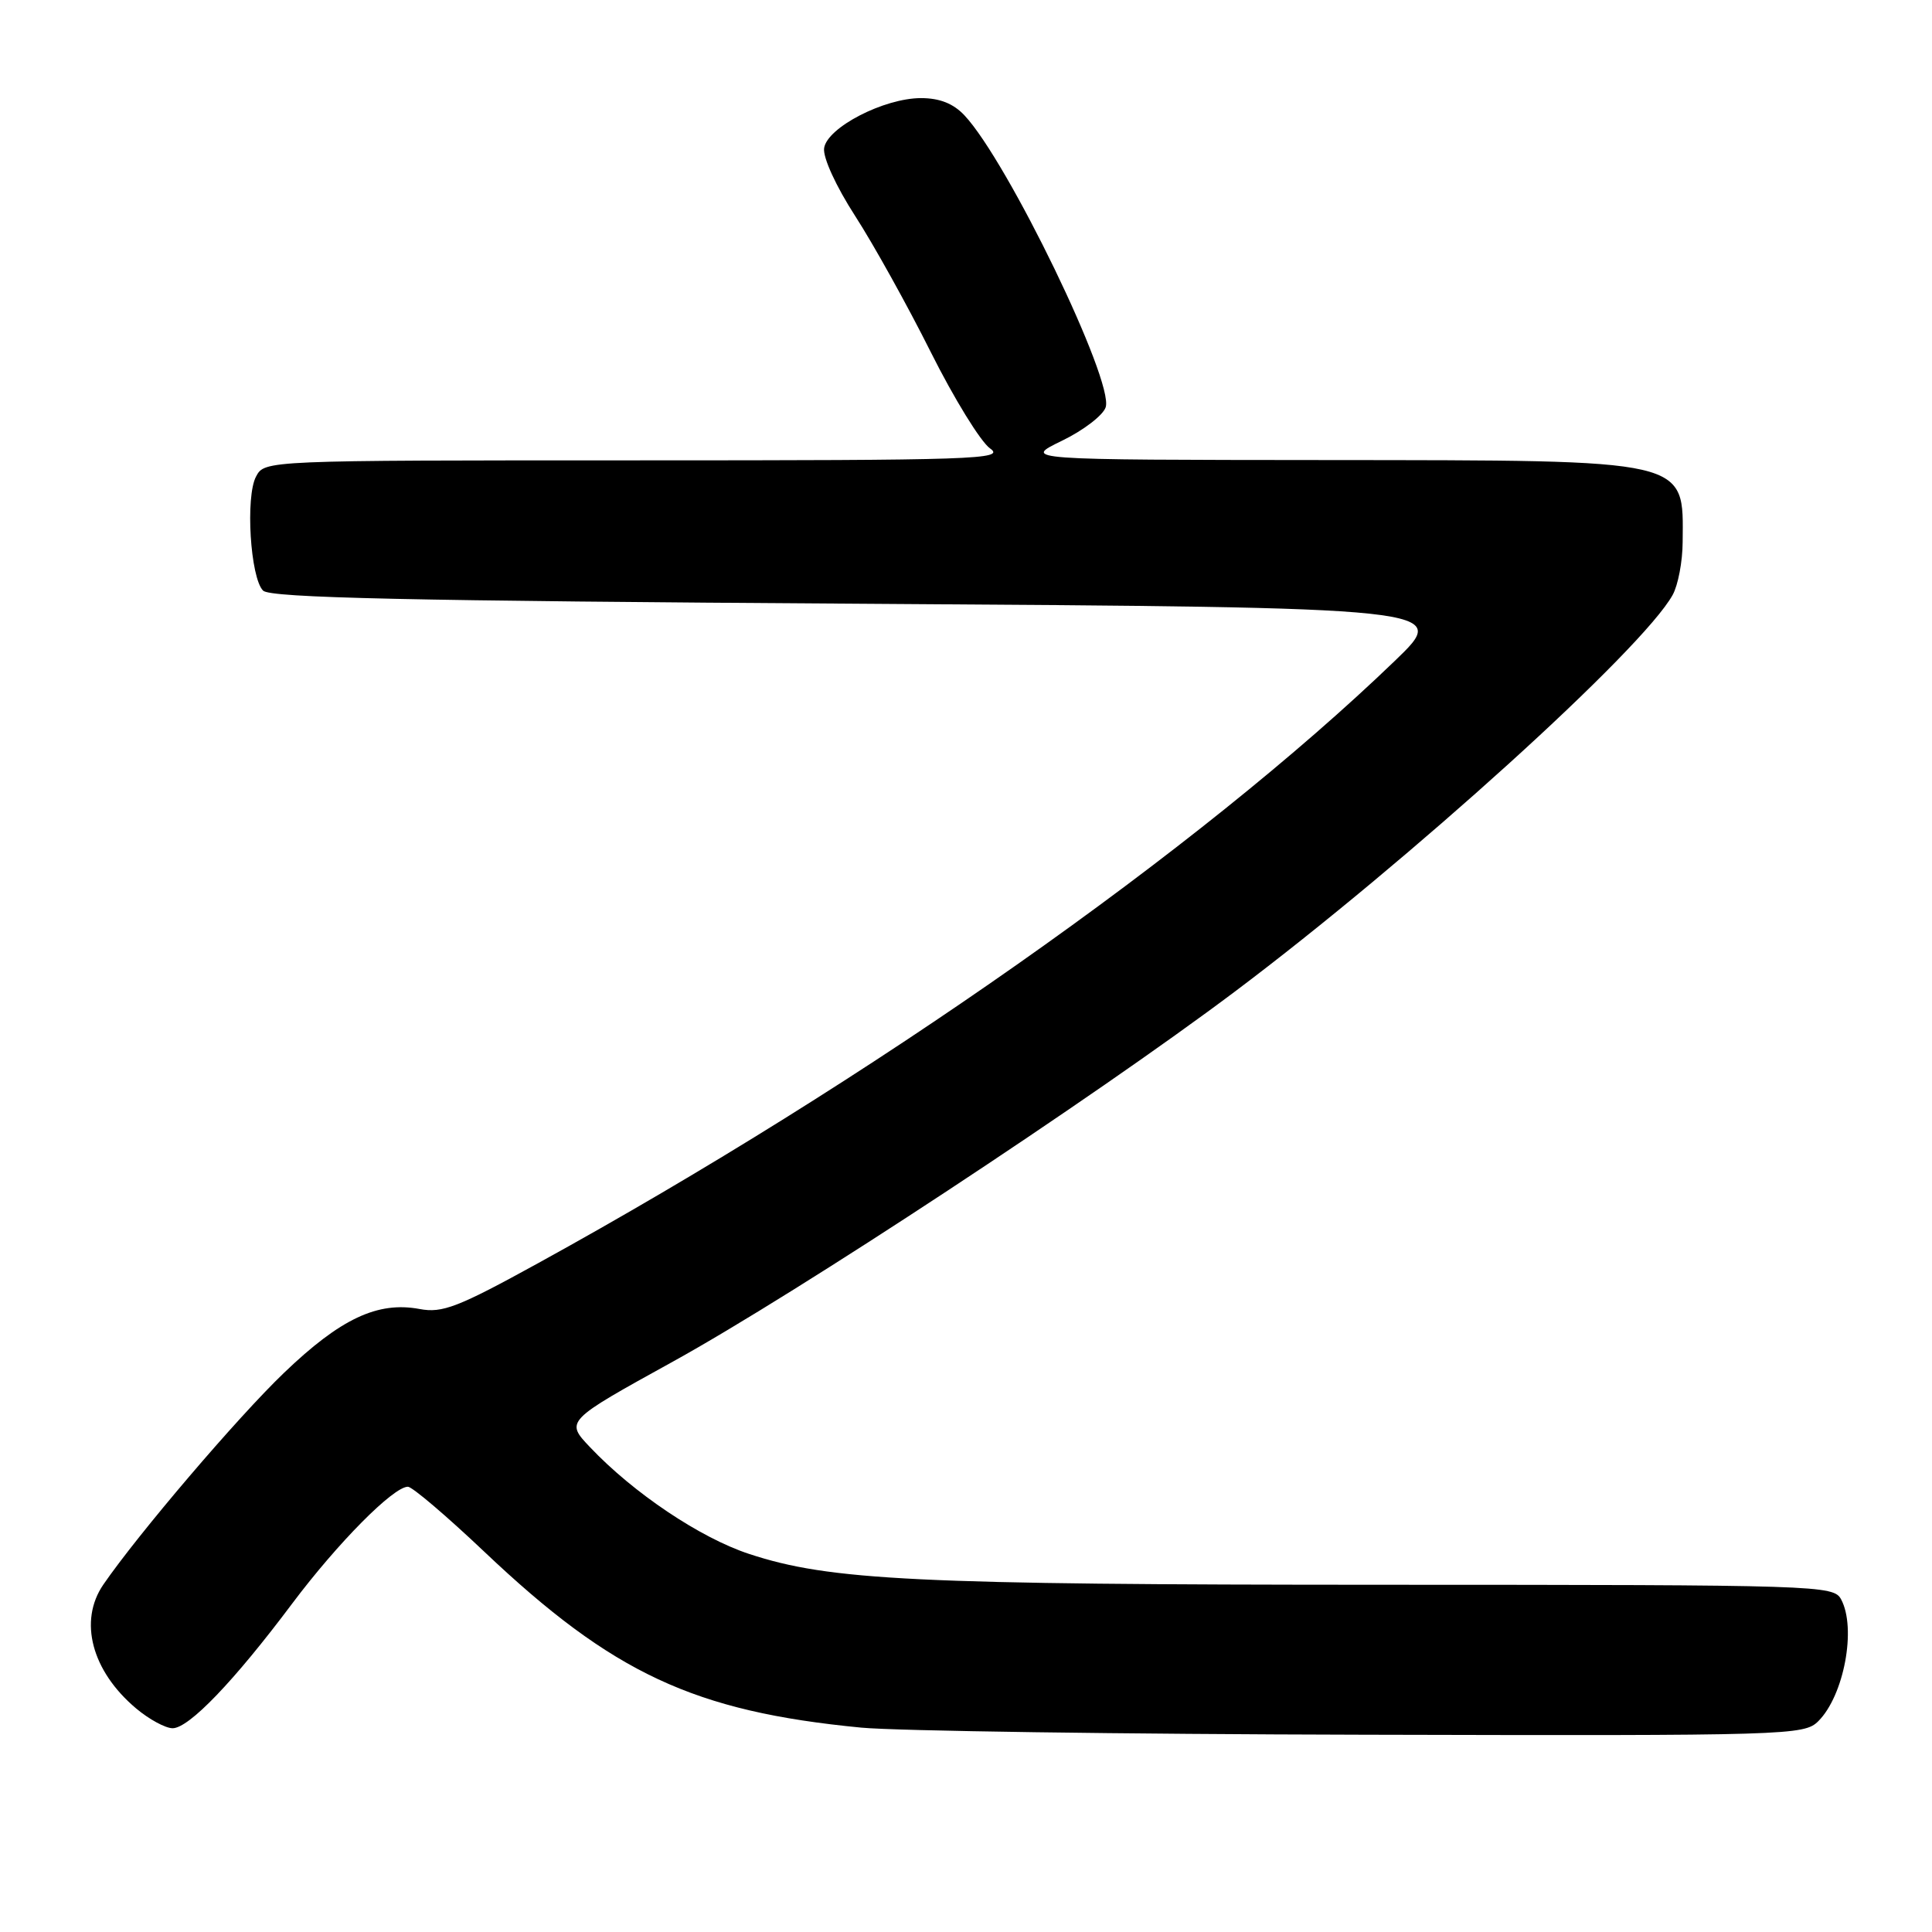 <?xml version="1.0" encoding="UTF-8" standalone="no"?>
<!DOCTYPE svg PUBLIC "-//W3C//DTD SVG 1.1//EN" "http://www.w3.org/Graphics/SVG/1.1/DTD/svg11.dtd" >
<svg xmlns="http://www.w3.org/2000/svg" xmlns:xlink="http://www.w3.org/1999/xlink" version="1.1" viewBox="0 0 256 256">
 <g >
 <path fill="currentColor"
d=" M 240.94 228.06 C 244.34 224.66 246.01 215.76 243.96 211.93 C 242.96 210.06 241.23 210.00 183.21 209.99 C 121.33 209.98 109.96 209.43 99.25 205.90 C 92.78 203.77 83.94 197.84 78.20 191.78 C 74.89 188.30 74.89 188.30 89.20 180.40 C 105.69 171.29 144.78 145.55 163.60 131.41 C 186.81 113.97 217.64 86.04 221.63 78.84 C 222.35 77.55 222.95 74.40 222.96 71.83 C 223.05 60.73 224.25 61.01 175.80 60.96 C 135.50 60.93 135.50 60.93 140.70 58.41 C 143.56 57.03 146.17 55.02 146.51 53.96 C 147.62 50.49 133.54 21.40 127.80 15.29 C 126.33 13.72 124.51 13.00 122.04 13.00 C 117.13 13.00 109.59 16.90 109.20 19.63 C 109.02 20.86 110.77 24.68 113.32 28.63 C 115.76 32.41 120.27 40.53 123.34 46.67 C 126.42 52.82 129.95 58.55 131.19 59.42 C 133.26 60.87 129.35 61.00 84.26 61.00 C 35.07 61.00 35.07 61.00 33.93 63.14 C 32.50 65.80 33.17 76.57 34.86 78.26 C 35.81 79.22 54.09 79.62 114.13 80.00 C 192.17 80.50 192.17 80.50 184.83 87.56 C 158.94 112.50 115.23 143.22 71.28 167.39 C 60.66 173.23 58.61 174.02 55.60 173.45 C 50.04 172.41 45.11 174.73 37.63 181.91 C 31.50 187.78 18.27 203.30 13.69 209.97 C 10.39 214.79 12.15 221.43 18.04 226.38 C 19.75 227.82 21.93 229.00 22.87 229.00 C 25.03 229.00 30.98 222.81 38.71 212.49 C 44.76 204.43 52.12 197.00 54.05 197.00 C 54.62 197.00 59.17 200.87 64.16 205.60 C 81.21 221.76 91.98 226.78 114.12 228.92 C 118.73 229.36 148.71 229.79 180.75 229.86 C 237.11 230.00 239.06 229.94 240.94 228.06 Z "/>
</g>
</svg>
